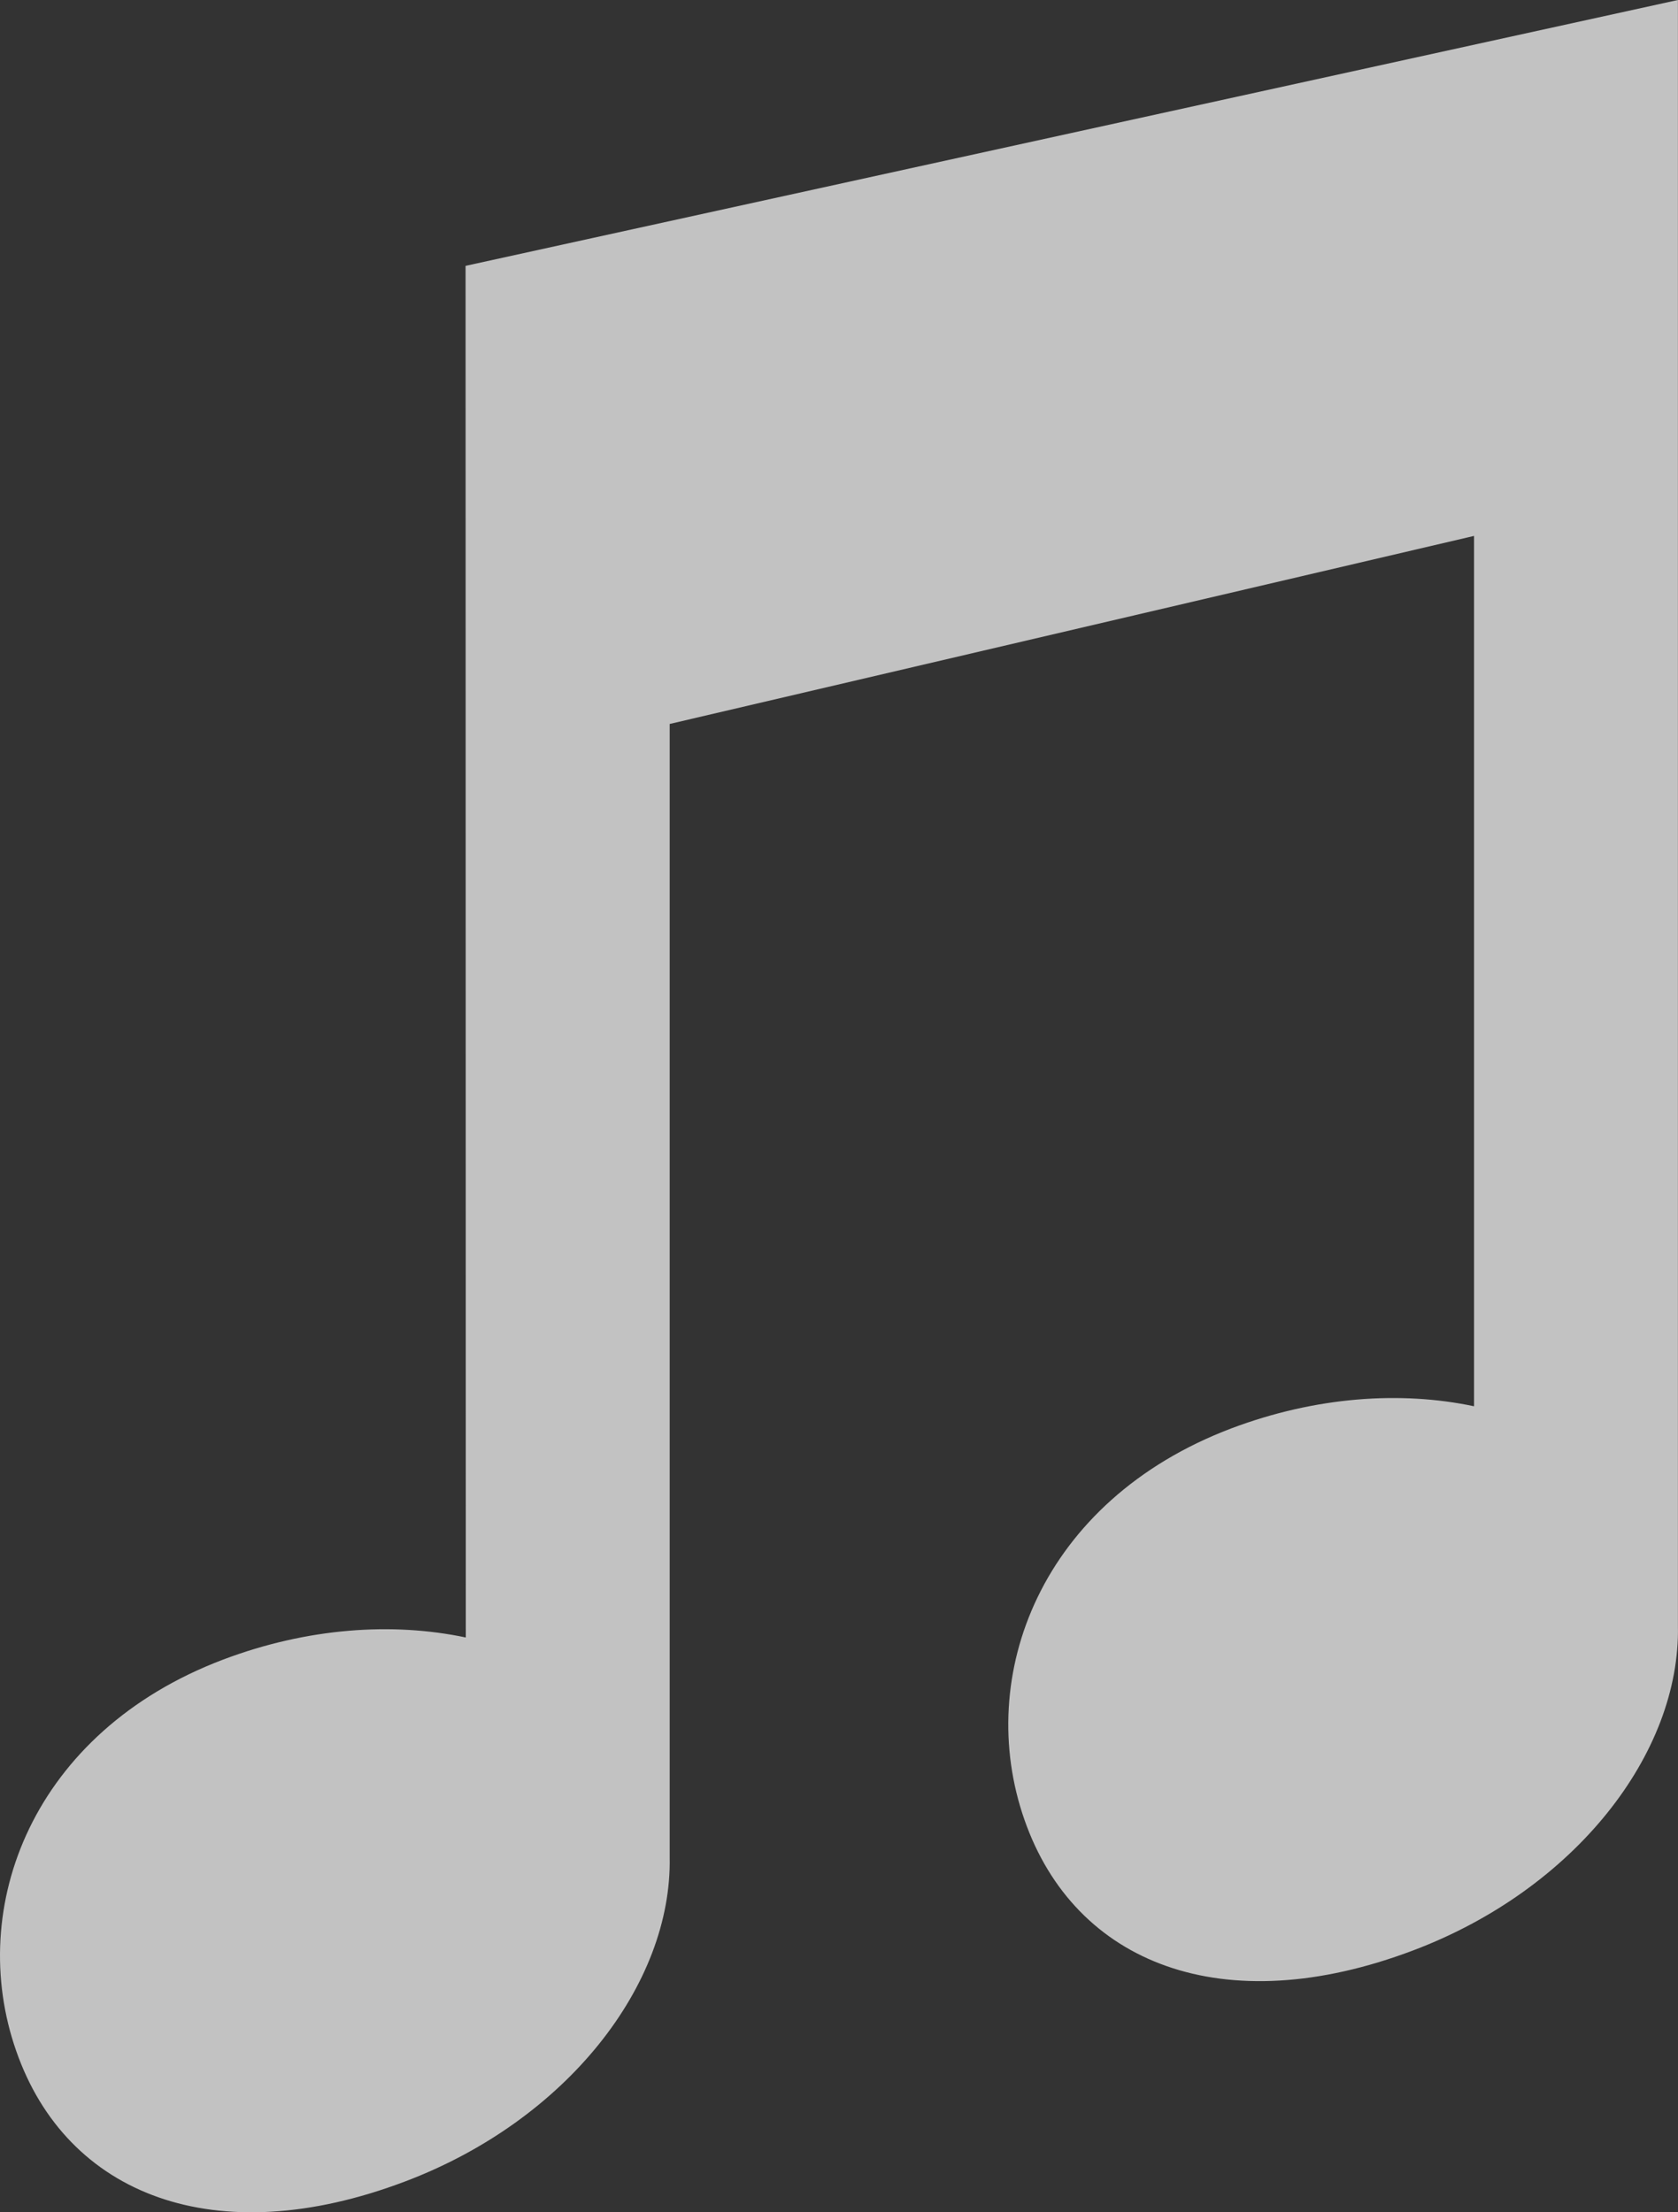<?xml version="1.0" encoding="UTF-8" standalone="no"?>
<svg width="22px" height="29px" viewBox="0 0 22 29" version="1.1" xmlns="http://www.w3.org/2000/svg" xmlns:xlink="http://www.w3.org/1999/xlink" xmlns:sketch="http://www.bohemiancoding.com/sketch/ns">
    <rect x="0" y="0" width="22" height="29" fill="#333333" stroke="none"/>
    <!-- Generator: Sketch 3.2.2 (9983) - http://www.bohemiancoding.com/sketch -->
    <title>Fill 135</title>
    <desc>Created with Sketch.</desc>
    <defs></defs>
    <g id="UI-Mobile" stroke="none" stroke-width="1" fill="none" fill-rule="evenodd" sketch:type="MSPage">
        <g id="Sidebar-Menu" sketch:type="MSArtboardGroup" transform="translate(-34, -1057)" fill-opacity="0.7" fill="#FFFFFF">
            <g sketch:type="MSLayerGroup" transform="translate(0, 128)" id="Mes-Playlists">
                <g transform="translate(0, 754)" sketch:type="MSShapeGroup">
                    <g id="Playlist-name" transform="translate(0, 146)">
                        <g id="Nova-Like---Le-Grand-+-Fill-135">
                            <path d="M40.104,32.485 L40.107,50.465 C39.144,50.262 38.03,50.337 36.922,50.756 C34.43,51.701 33.55,53.998 34.213,55.886 C34.872,57.774 36.821,58.54 39.313,57.595 C41.428,56.795 42.813,55.016 42.78,53.344 L42.78,38.49 L53.326,36.025 L53.326,47.434 C52.363,47.231 51.249,47.307 50.141,47.725 C47.649,48.671 46.77,50.968 47.432,52.856 C48.092,54.744 50.04,55.51 52.533,54.565 C54.648,53.765 56.032,51.986 55.999,50.313 L55.999,29 L40.104,32.485" id="Fill-135"></path>
                        </g>
                    </g>
                </g>
            </g>
        </g>
    </g>
</svg>